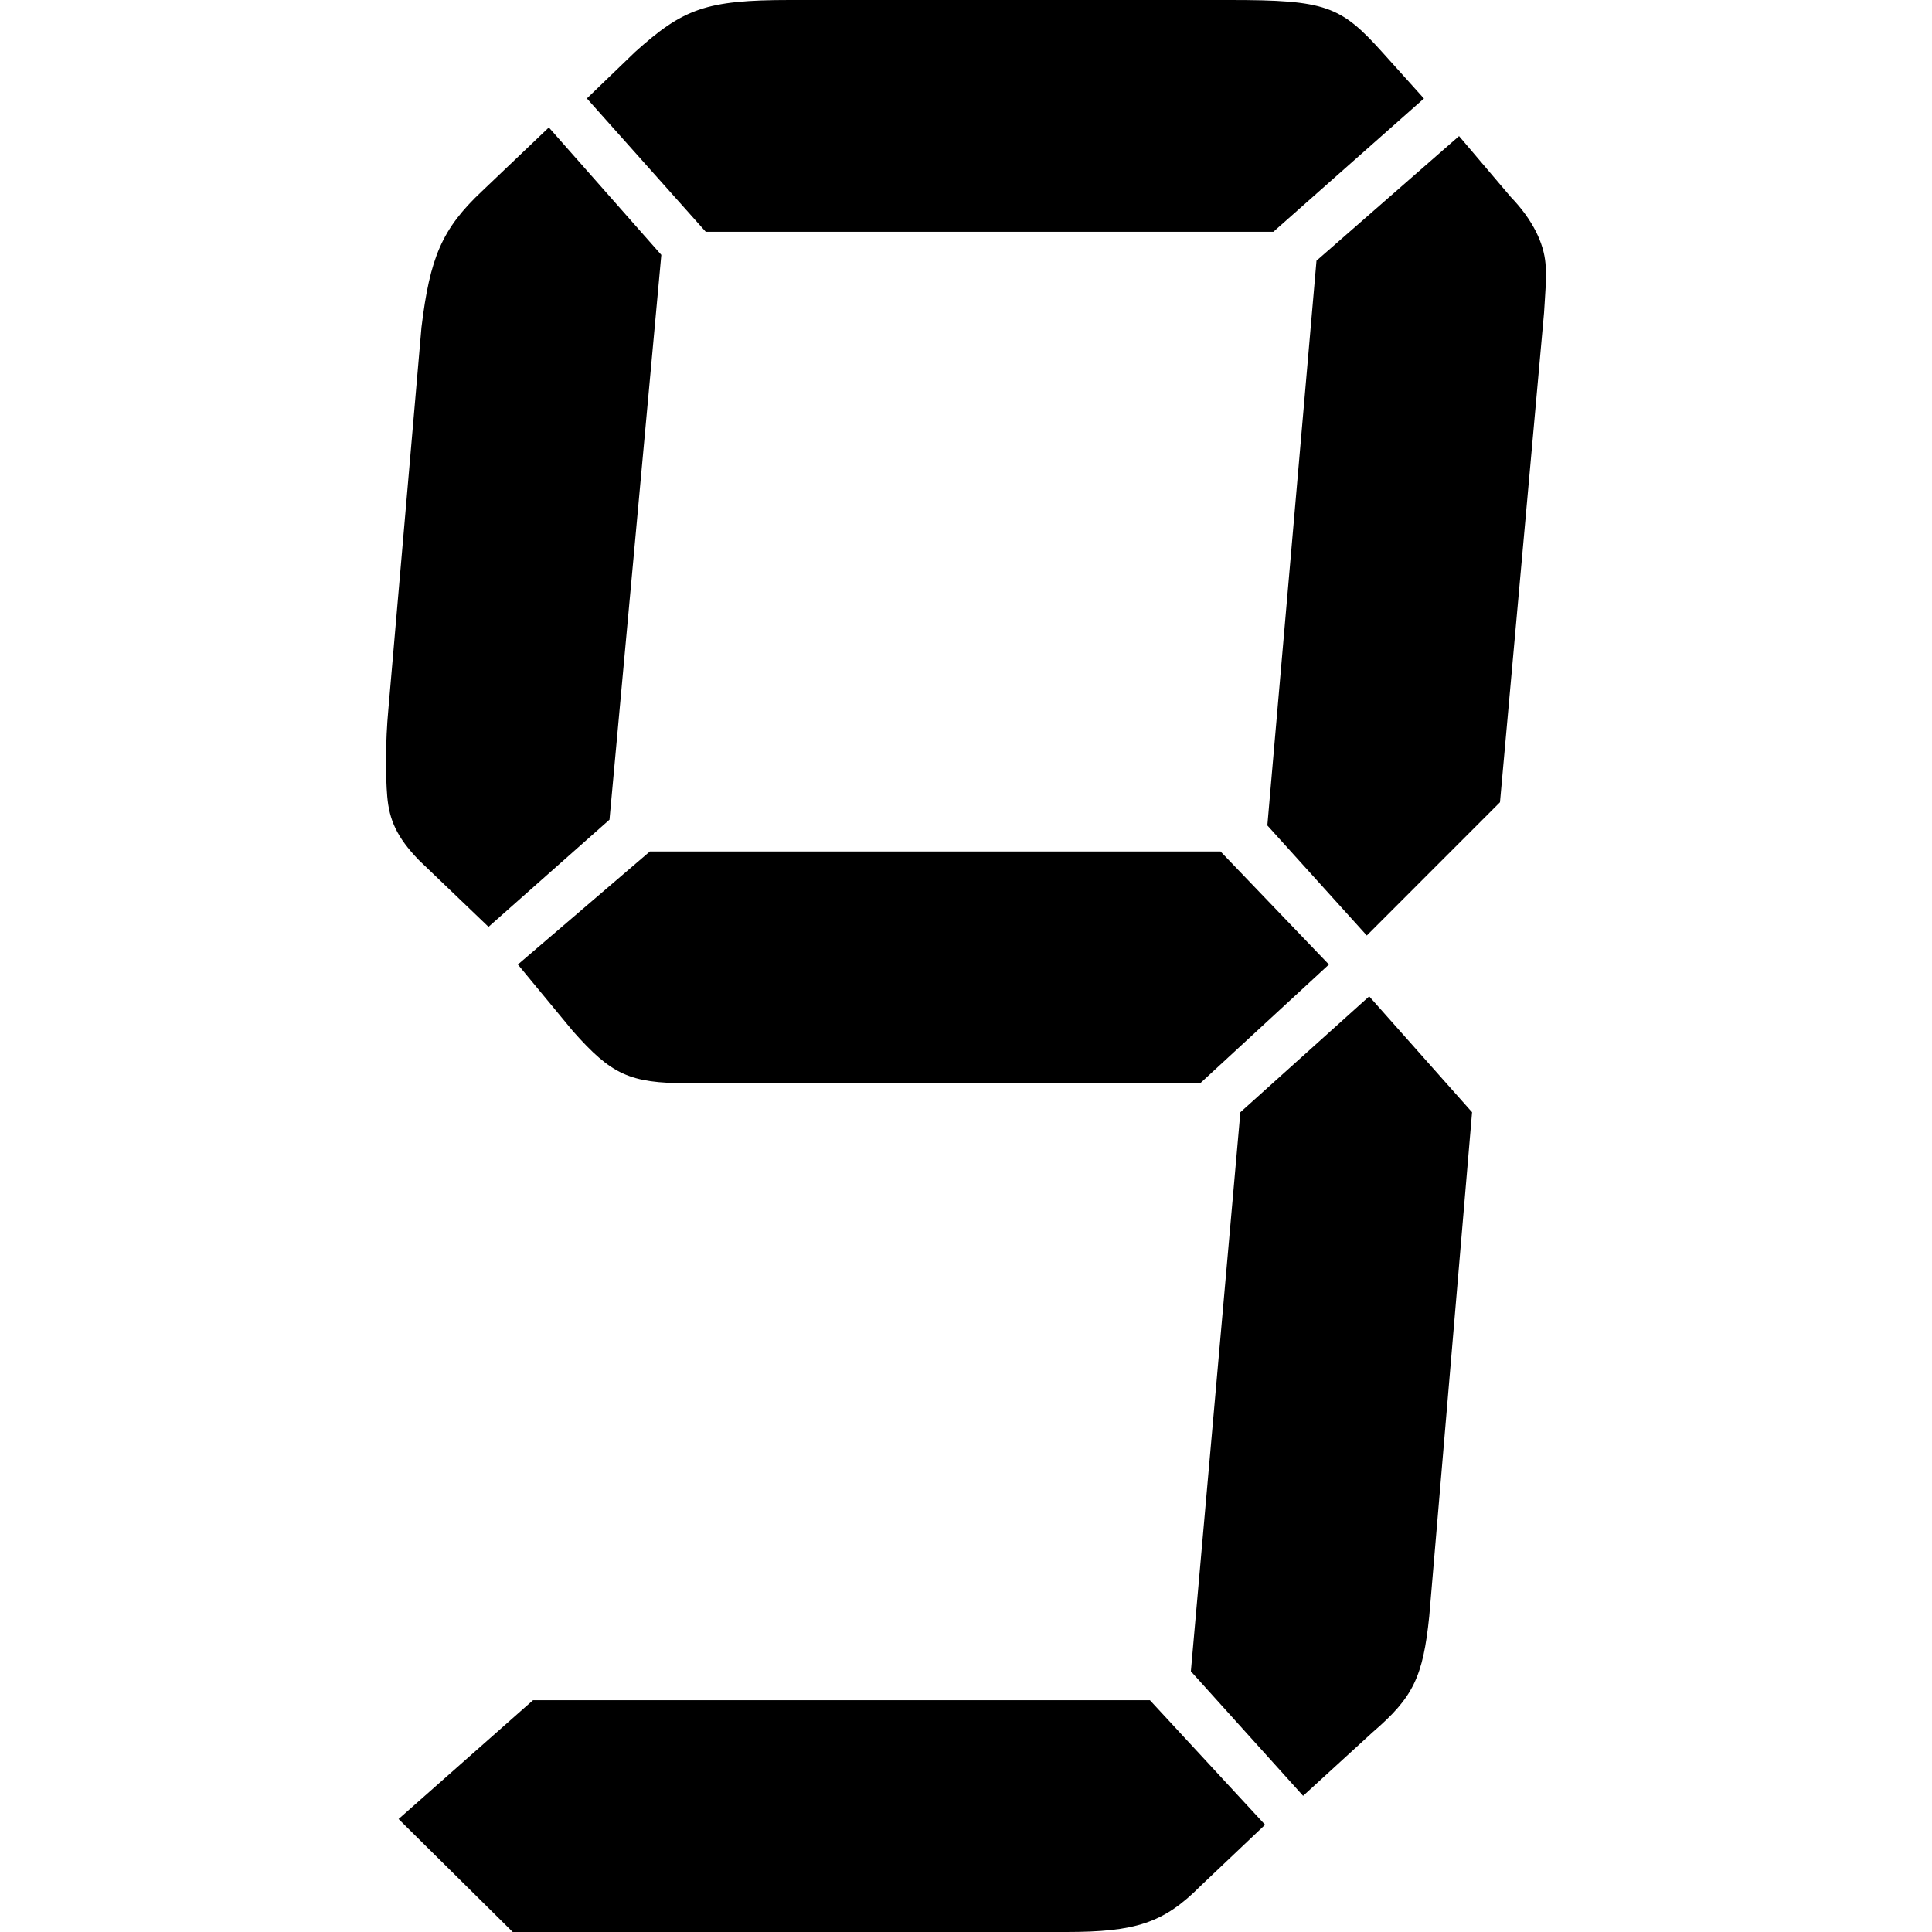 <?xml version="1.0" standalone="no"?><!DOCTYPE svg PUBLIC "-//W3C//DTD SVG 1.1//EN" "http://www.w3.org/Graphics/SVG/1.1/DTD/svg11.dtd"><svg t="1529388253836" class="icon" style="" viewBox="0 0 1024 1024" version="1.1" xmlns="http://www.w3.org/2000/svg" p-id="2174" xmlns:xlink="http://www.w3.org/1999/xlink" width="200" height="200"><defs><style type="text/css"></style></defs><path d="M323.039 434.453 258.921 491.25l-36.876-35.334c-11.829-12.215-15.721-21.463-16.8-33.754-0.925-10.712-1.002-29.169 0.578-46.046l17.571-202.642c4.47-36.837 10.789-52.173 32.098-72.171l35.411-33.754 59.61 67.547L323.039 434.453zM609.489 901.159l61.035 66.006-34.024 32.252c-19.767 19.96-34.718 24.584-71.555 24.584L271.752 1024l-60.496-59.879 71.247-62.962L609.489 901.159zM364.423 574.134c-30.71 0-40.343-4.585-60.766-27.628l-29.169-35.296 69.975-59.918 302.441 0 57.452 59.918L636.154 574.134 364.423 574.134zM374.056 122.841 311.056 52.173l25.508-24.584C362.15 4.585 374.056 0 418.561 0l233.353 0c50.632 0 58.608 3.044 80.687 27.628l22.118 24.584-79.801 70.63L374.056 122.841zM657.424 589.508l68.28-61.421 54.523 61.421-22.696 267.146c-3.314 32.213-8.516 42.964-29.901 61.382l-36.953 33.793-59.494-66.006L657.424 589.508zM697.767 138.177l75.562-66.045 27.397 32.252c11.829 12.292 17.494 24.584 18.419 35.296 0.694 7.706-0.154 15.374-0.771 26.125l-23.351 259.4-70.591 70.63-52.712-58.338L697.767 138.177z" p-id="2175"></path></svg>